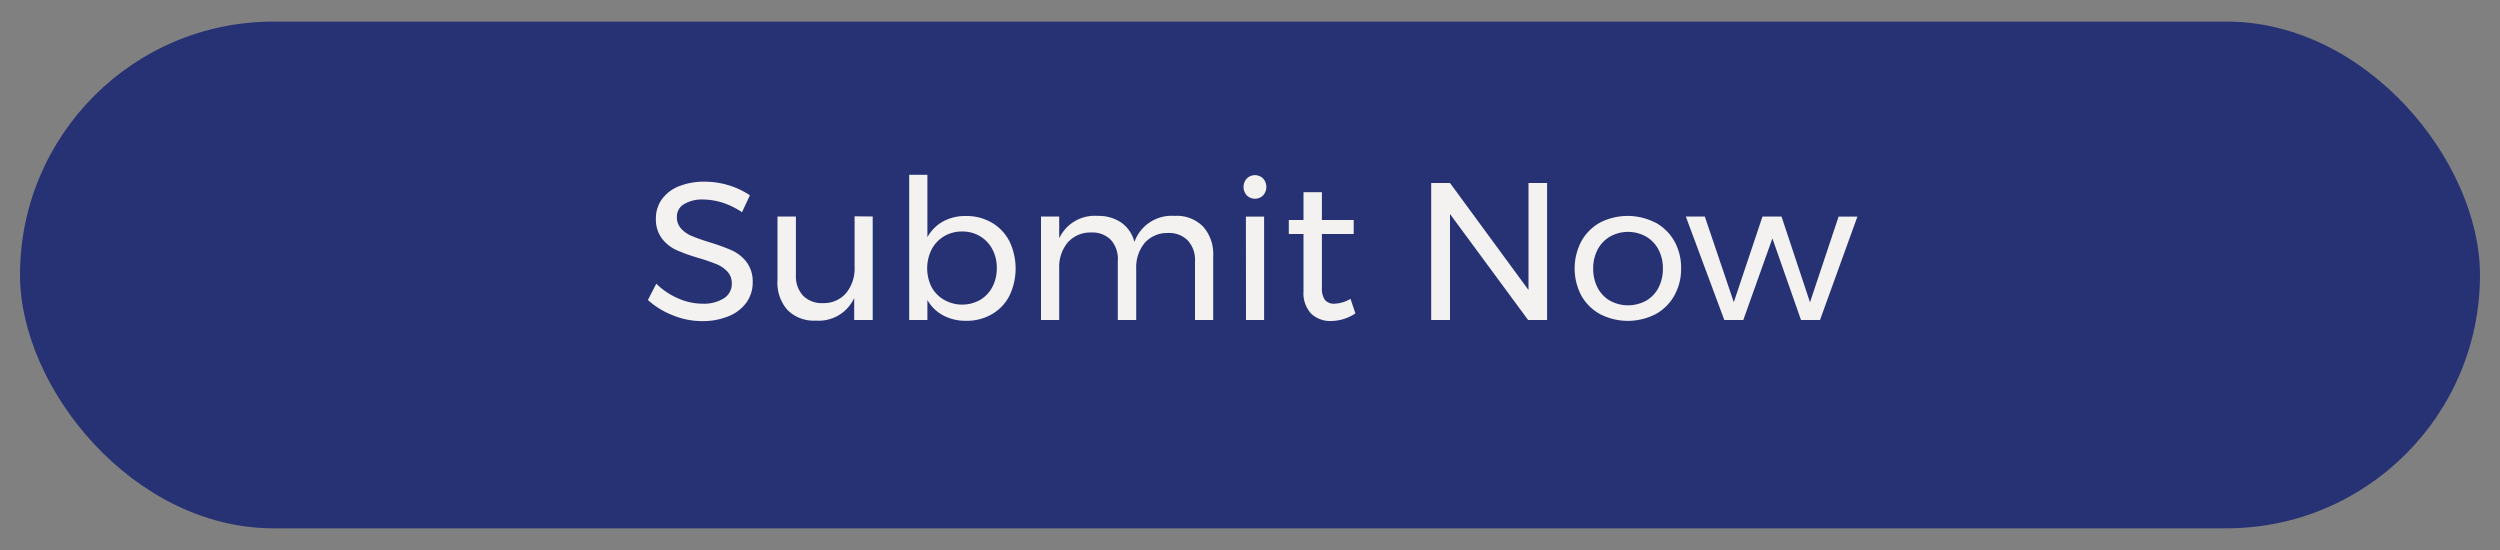 <svg id="Layer_1" data-name="Layer 1" xmlns="http://www.w3.org/2000/svg" viewBox="0 0 250 55"><rect x="0" y="0" width="250" height="55" fill="#808080" stroke="none"/><defs><style>.cls-1{fill:#273274;}.cls-2{fill:#f3f2f1;}</style></defs><title>pr image</title><rect class="cls-1" x="2" y="2.16" width="246" height="50.67" rx="25.34" ry="25.34"/><path class="cls-2" d="M72.21,20.25a6.75,6.75,0,0,0-1.89-.3,3.5,3.5,0,0,0-1.91.46,1.43,1.43,0,0,0-.72,1.27,1.66,1.66,0,0,0,.43,1.19,3,3,0,0,0,1.06.73q.63.27,1.75.62a19.85,19.85,0,0,1,2.26.82,3.91,3.91,0,0,1,1.47,1.17,3.23,3.23,0,0,1,.61,2,3.42,3.42,0,0,1-.64,2.06,4.08,4.08,0,0,1-1.79,1.36,6.77,6.77,0,0,1-2.64.48,7.67,7.67,0,0,1-2.94-.59A8,8,0,0,1,64.79,30l.84-1.63a7.06,7.06,0,0,0,2.21,1.48,6.08,6.08,0,0,0,2.38.52,3.8,3.8,0,0,0,2.17-.54,1.68,1.68,0,0,0,.79-1.46,1.71,1.71,0,0,0-.43-1.2,3.06,3.06,0,0,0-1.09-.75,18.68,18.68,0,0,0-1.77-.61,18.11,18.11,0,0,1-2.24-.8,3.87,3.87,0,0,1-1.46-1.16,3.19,3.19,0,0,1-.6-2,3.24,3.24,0,0,1,.61-1.94,3.84,3.84,0,0,1,1.71-1.29,6.68,6.68,0,0,1,2.55-.45,8.23,8.23,0,0,1,2.42.36,8.14,8.14,0,0,1,2.11,1l-.79,1.69A7.92,7.92,0,0,0,72.21,20.25Z"/><path class="cls-2" d="M87.27,21.65V32H85.42v-2.2a3.9,3.9,0,0,1-3.84,2.26A3.71,3.71,0,0,1,78.75,31a4.1,4.1,0,0,1-1-3V21.65h1.84v5.92a2.81,2.81,0,0,0,.72,2,2.62,2.62,0,0,0,2,.74,2.92,2.92,0,0,0,2.3-1,3.86,3.86,0,0,0,.85-2.58v-5.1Z"/><path class="cls-2" d="M99.17,22.26a4.58,4.58,0,0,1,1.77,1.86,6.3,6.3,0,0,1,0,5.46,4.47,4.47,0,0,1-1.75,1.84,5,5,0,0,1-2.58.66,4.73,4.73,0,0,1-2.31-.55A3.94,3.94,0,0,1,92.74,30V32H90.92V17.48h1.82v6.24a4,4,0,0,1,1.56-1.57,4.63,4.63,0,0,1,2.29-.55A5,5,0,0,1,99.17,22.26ZM98,30a3.24,3.24,0,0,0,1.24-1.31,4,4,0,0,0,.44-1.9,3.93,3.93,0,0,0-.45-1.88A3.34,3.34,0,0,0,98,23.62a3.41,3.41,0,0,0-1.79-.47,3.46,3.46,0,0,0-1.79.47,3.32,3.32,0,0,0-1.25,1.31,4.22,4.22,0,0,0,0,3.8A3.32,3.32,0,0,0,94.44,30,3.66,3.66,0,0,0,98,30Z"/><path class="cls-2" d="M120.32,22.67a4.11,4.11,0,0,1,1,2.94V32H119.5V26.11a2.85,2.85,0,0,0-.72-2.06,2.61,2.61,0,0,0-2-.75,3,3,0,0,0-2.32,1,3.85,3.85,0,0,0-.84,2.57V32h-1.84V26.11A2.88,2.88,0,0,0,111.1,24a2.6,2.6,0,0,0-2-.75,3,3,0,0,0-2.33,1,3.82,3.82,0,0,0-.85,2.57V32h-1.82V21.65h1.82v2.18a3.92,3.92,0,0,1,3.86-2.24,4,4,0,0,1,2.38.69,3.36,3.36,0,0,1,1.28,1.92,3.94,3.94,0,0,1,4-2.61A3.68,3.68,0,0,1,120.32,22.67Z"/><path class="cls-2" d="M126.31,17.85a1.26,1.26,0,0,1,0,1.69,1.16,1.16,0,0,1-1.63,0,1.26,1.26,0,0,1,0-1.69,1.16,1.16,0,0,1,1.63,0Zm-1.72,3.81h1.82V32H124.6Z"/><path class="cls-2" d="M135.54,31.34a4.47,4.47,0,0,1-2.43.76,2.77,2.77,0,0,1-2-.74,3,3,0,0,1-.76-2.23V23.4h-1.47V22h1.47V19.22h1.84V22h3.18V23.4h-3.18v5.41A1.92,1.92,0,0,0,132.5,30a1.16,1.16,0,0,0,.94.37,3.28,3.28,0,0,0,1.61-.49Z"/><path class="cls-2" d="M152.85,18.3h1.86V32h-1.9L145,21.4V32h-1.88V18.3H145L152.85,29Z"/><path class="cls-2" d="M165.55,22.26a4.8,4.8,0,0,1,1.88,1.85,5.39,5.39,0,0,1,.68,2.72,5.44,5.44,0,0,1-.68,2.73,4.77,4.77,0,0,1-1.88,1.86,6.07,6.07,0,0,1-5.53,0,4.8,4.8,0,0,1-1.88-1.85,5.83,5.83,0,0,1,0-5.45A4.8,4.8,0,0,1,160,22.26a6.07,6.07,0,0,1,5.53,0ZM161,23.66a3.26,3.26,0,0,0-1.24,1.3,4,4,0,0,0-.44,1.89,4.08,4.08,0,0,0,.44,1.92,3.18,3.18,0,0,0,1.24,1.3,3.76,3.76,0,0,0,3.61,0,3.17,3.17,0,0,0,1.24-1.3,4.08,4.08,0,0,0,.44-1.92,4,4,0,0,0-.44-1.89,3.25,3.25,0,0,0-1.24-1.3,3.69,3.69,0,0,0-3.61,0Z"/><path class="cls-2" d="M168.58,21.65h1.9l2.9,8.57,2.87-8.57h1.9L181,30.23l2.86-8.57h1.88L182,32h-1.9l-2.86-8.16L174.33,32h-1.9Z"/></svg>